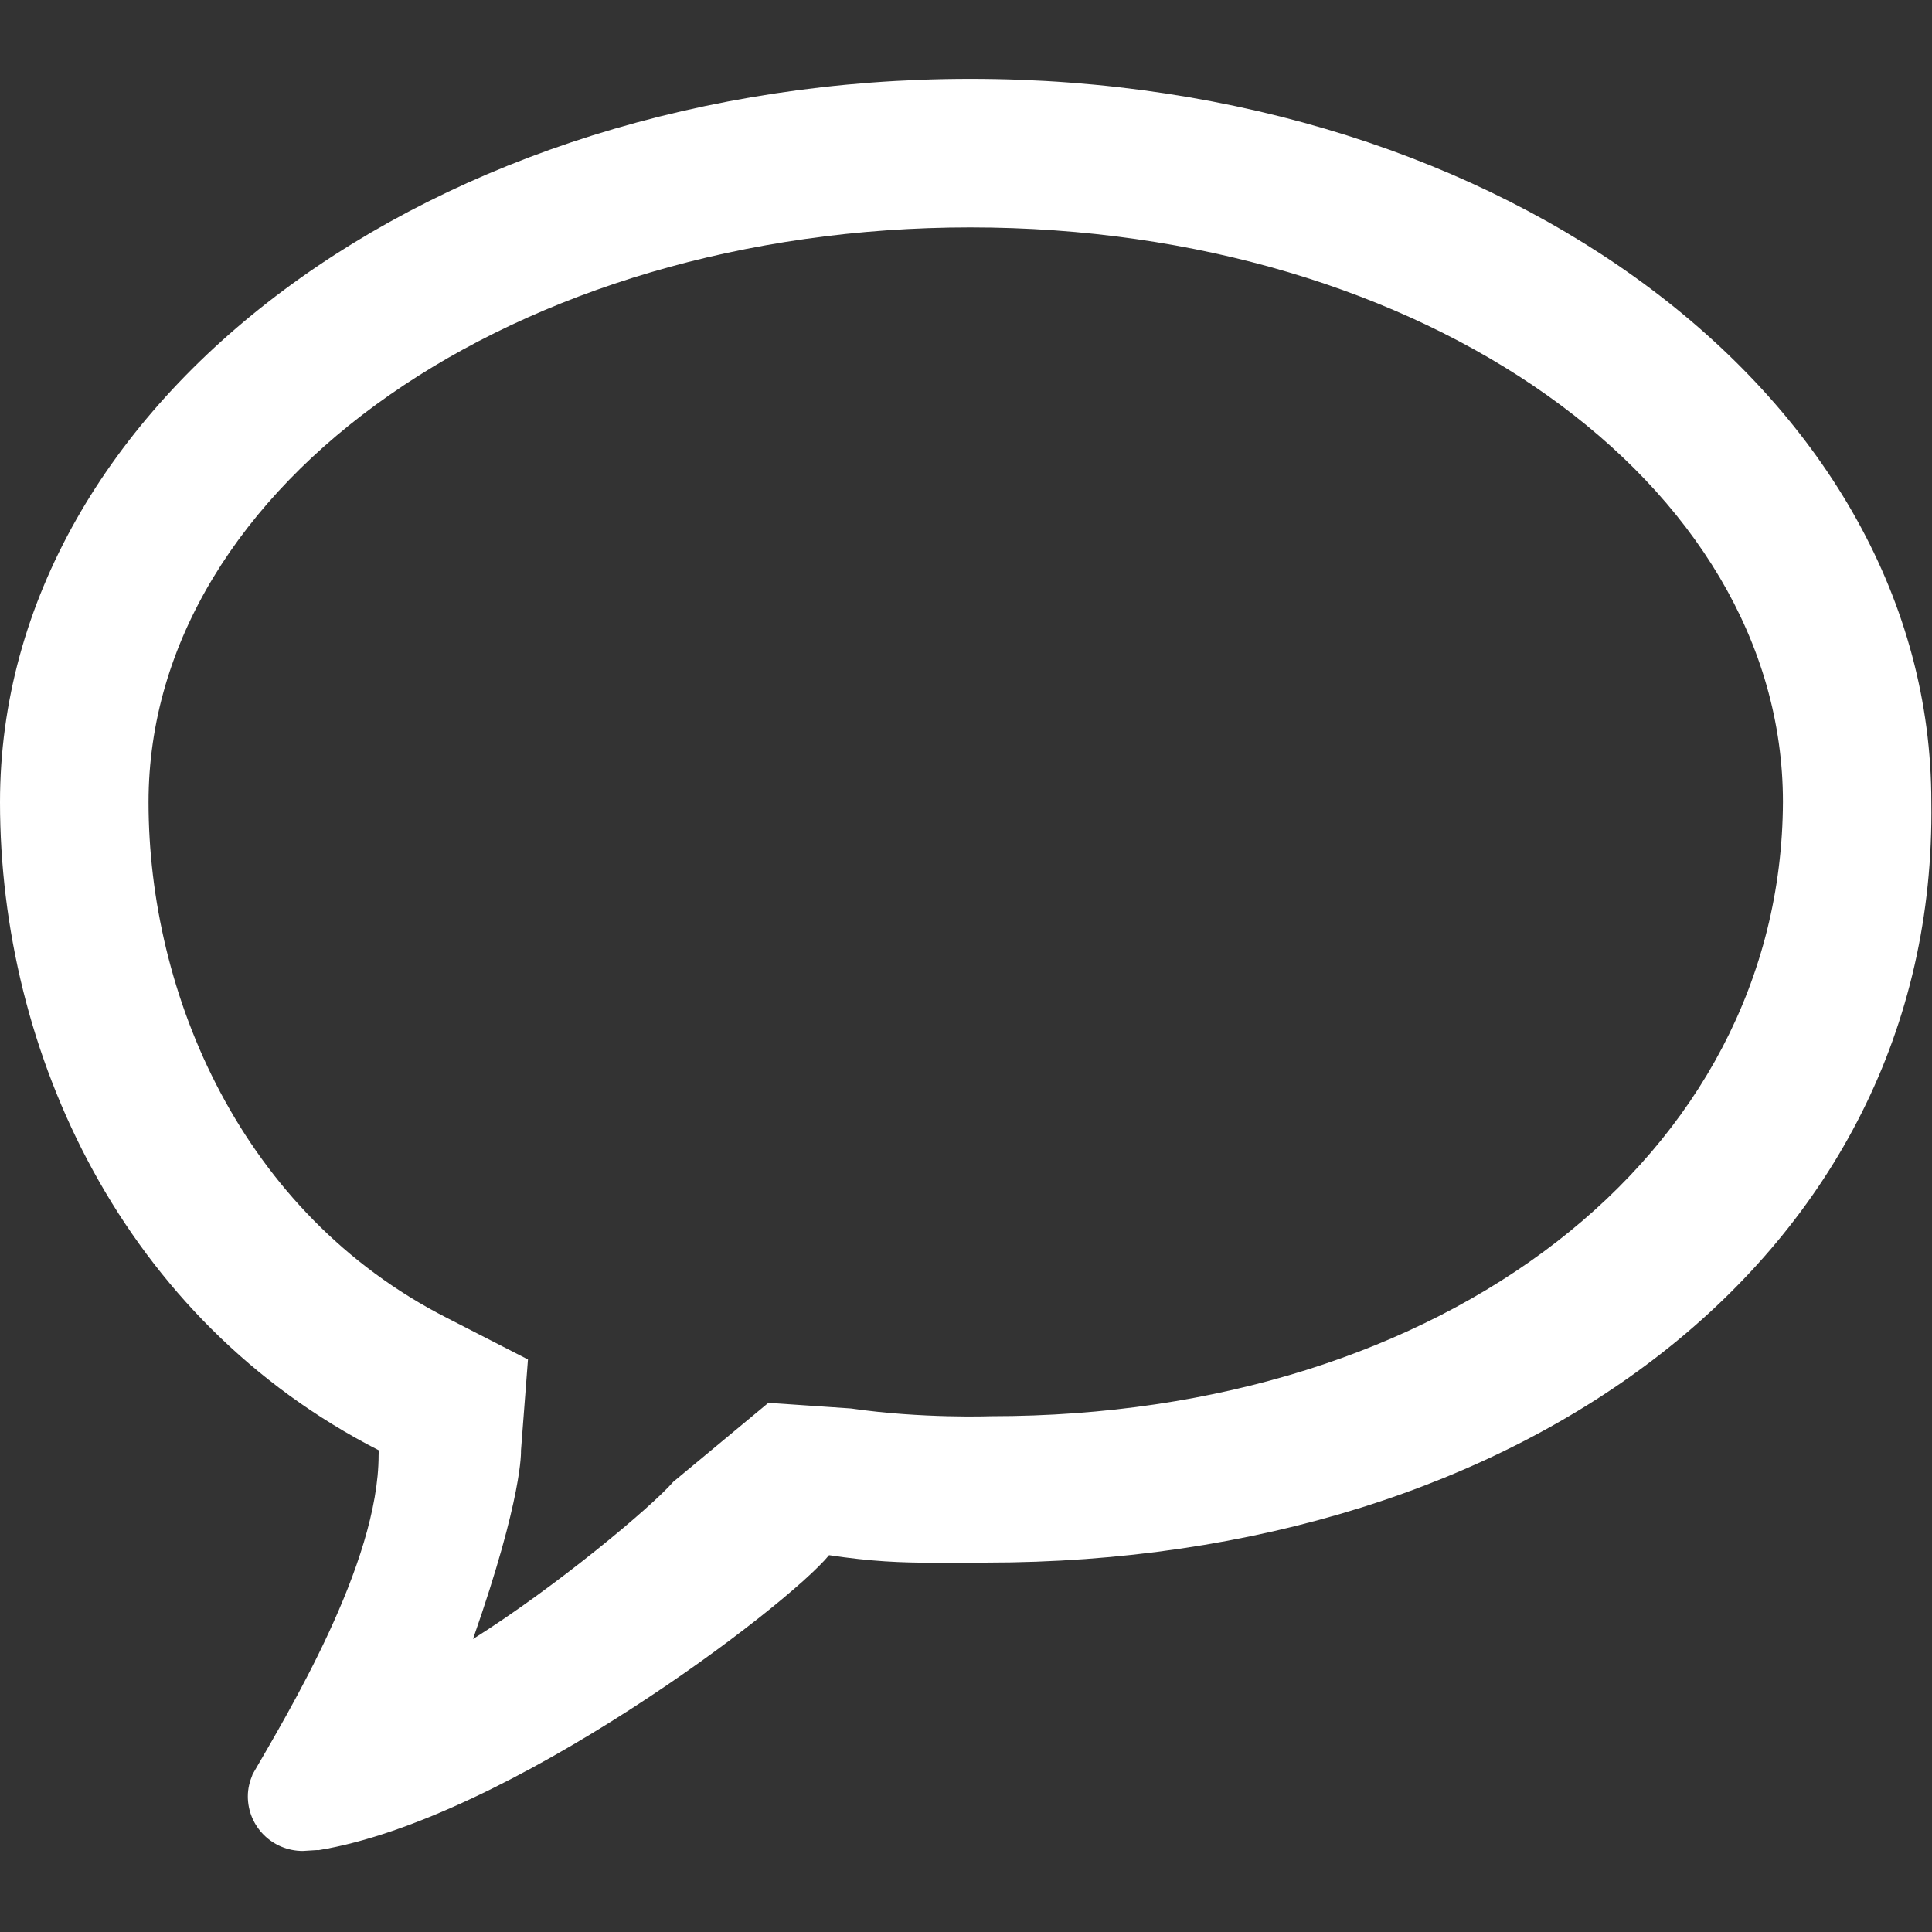 <svg xmlns="http://www.w3.org/2000/svg" width="26.014" height="26.014"><rect width="100%" height="100%" fill="#333333" stroke="none"/><g><path fill="#fff" d="M13.067 3.062c6.104 0 10.94 3.438 10.94 7.736-.019 4.771-4.559 8.271-10.657 8.271 0 0-.936.035-1.892-.104l-1.112-.076-1.28 1.063c-.297.342-1.587 1.42-2.697 2.117.676-1.928.646-2.537.646-2.537l.094-1.227-1.09-.559c-2.773-1.411-4.019-4.361-4.019-6.945 0-4.301 4.964-7.739 11.067-7.739m0-2c-7.217 0-13.067 4.326-13.067 9.739 0 3.372 1.651 6.967 5.104 8.729l-.006.061c0 1.467-1.223 3.477-1.7 4.305h.002c-.038.09-.063.188-.063.291 0 .408.33.736.741.736l.192-.012.015.002c2.552-.416 6.318-3.289 6.878-3.973.572.086.96.102 1.438.102l.68-.002c7.217 0 12.811-4.123 12.724-10.239.005-5.413-5.721-9.739-12.938-9.739z"/></g></svg>